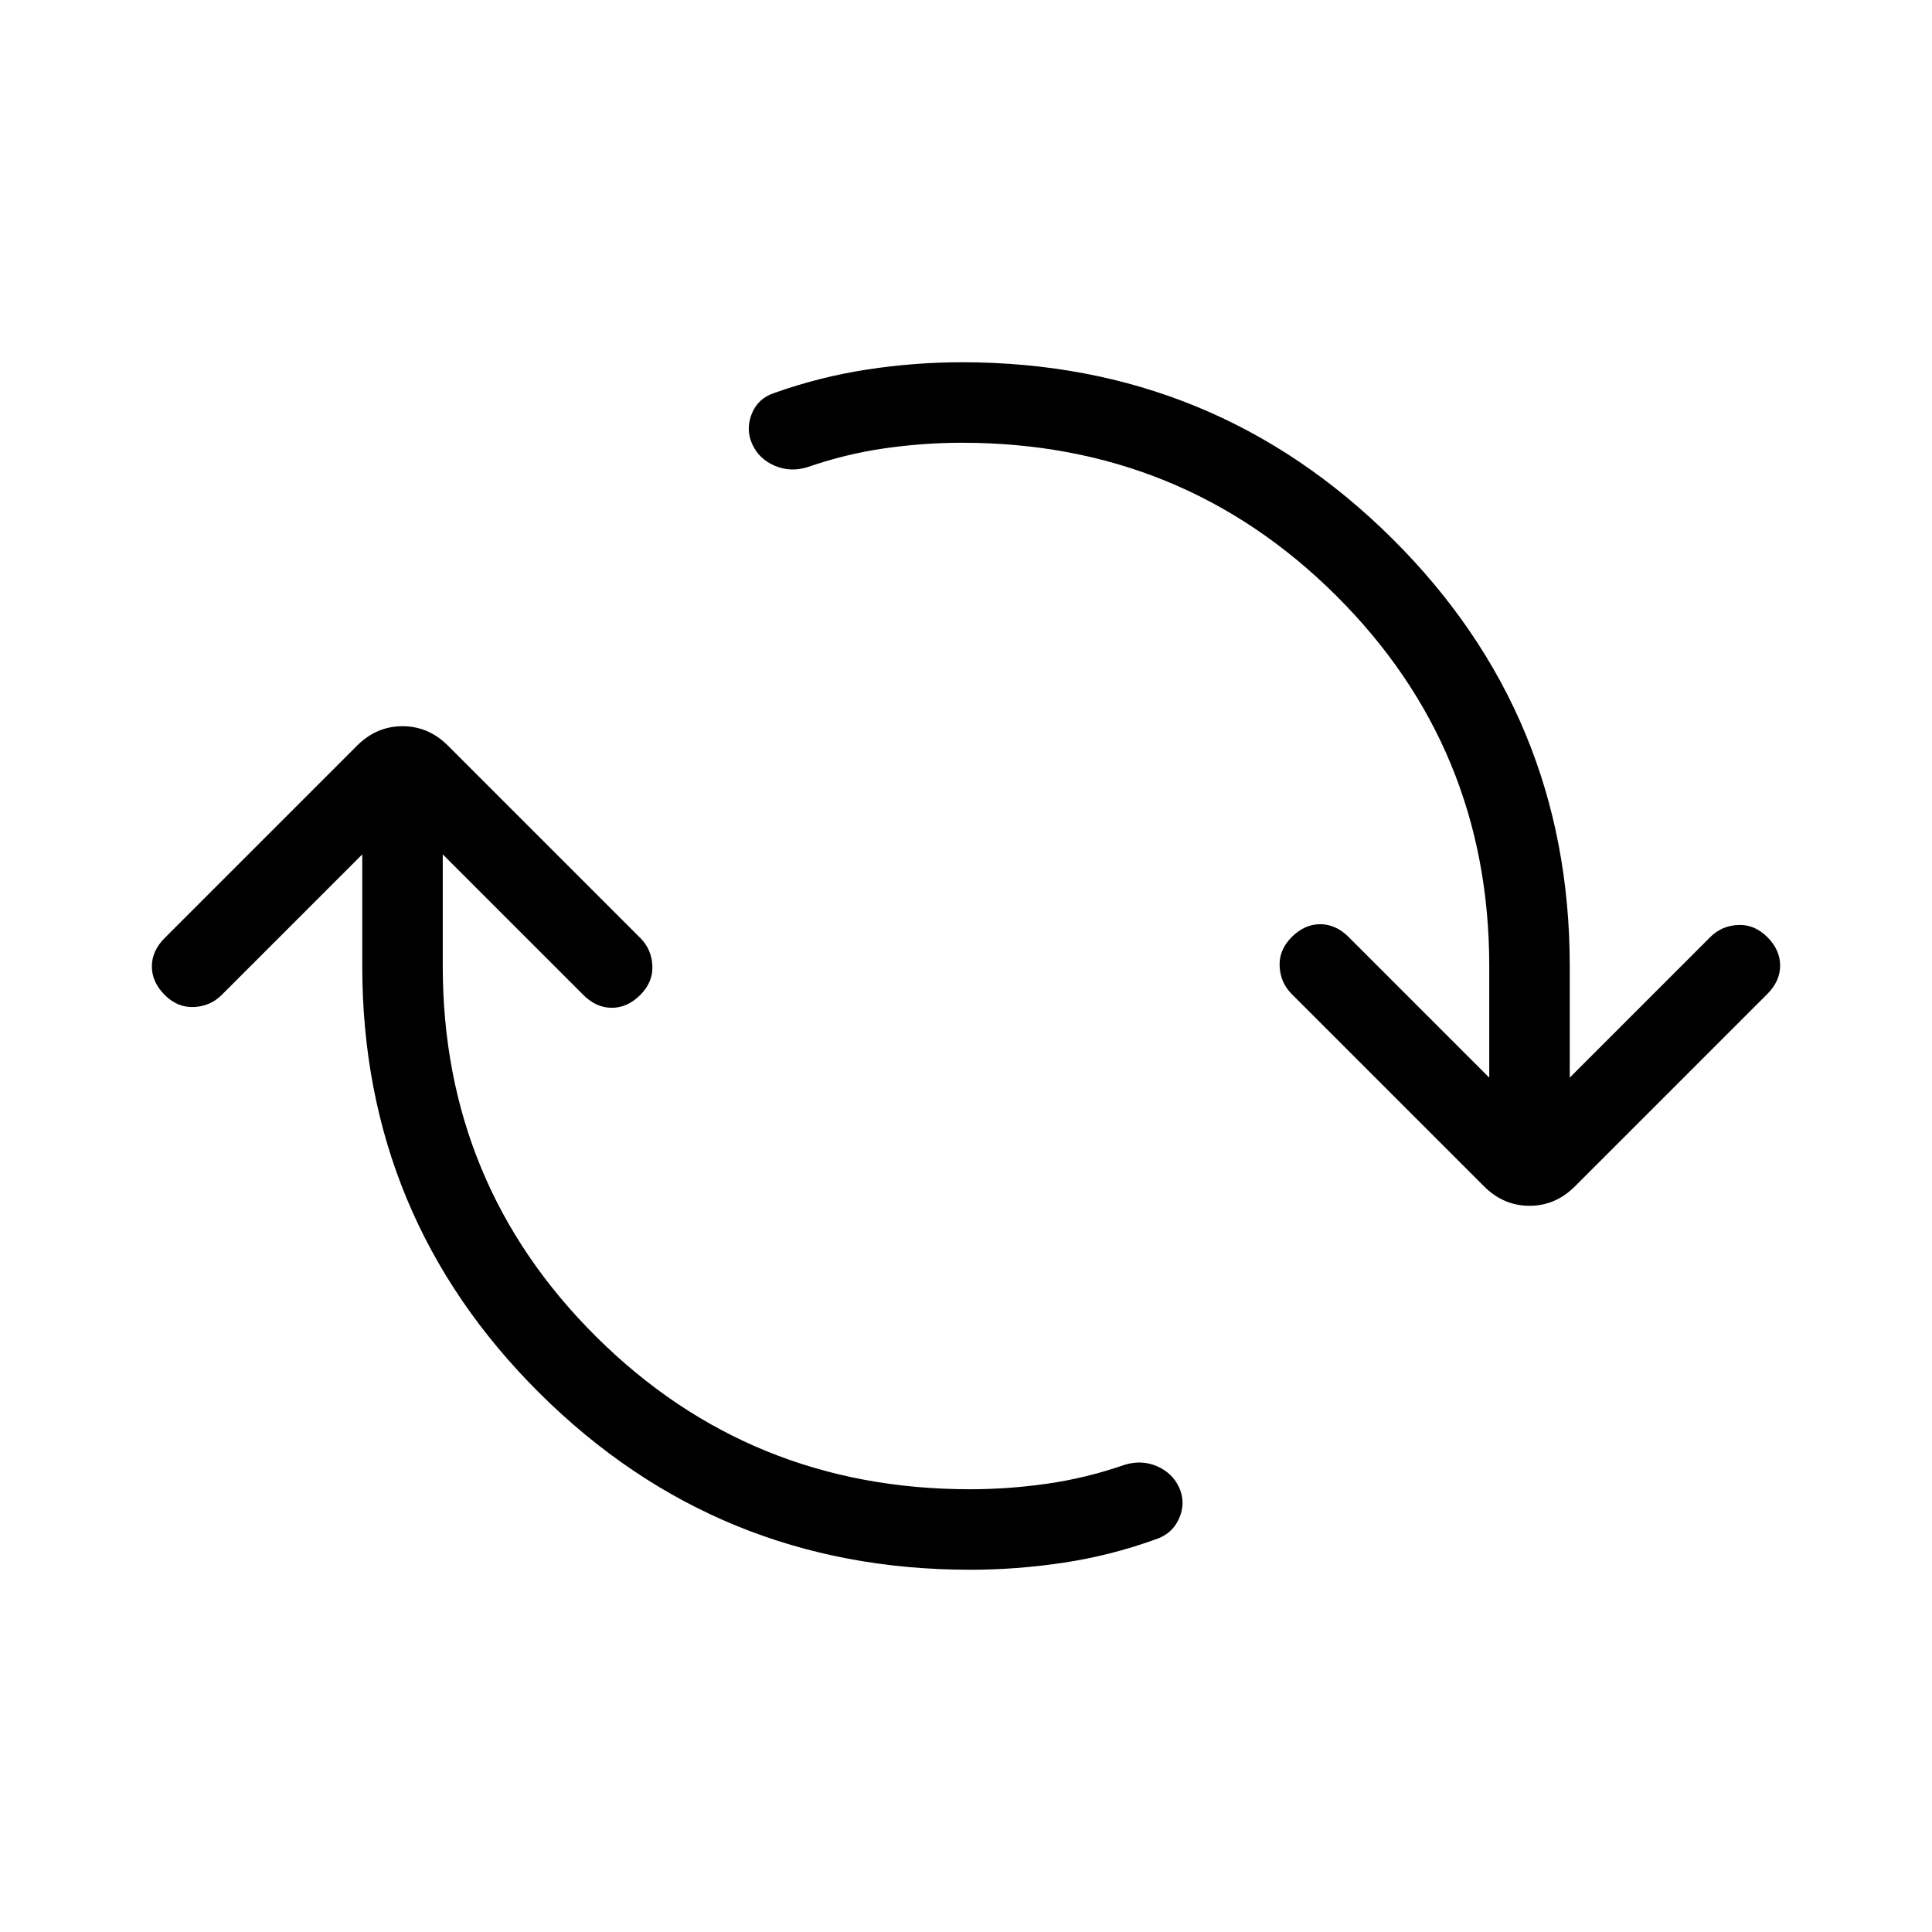 <svg xmlns="http://www.w3.org/2000/svg" height="24" viewBox="0 -960 960 960" width="24"><path d="M482-180q-125.539 0-213.769-87.615Q180-355.231 180-480v-55.461l-69.846 69.846q-5.615 5.615-13.77 6-8.153.384-14.538-6-6.385-6.385-6.385-14.154 0-7.77 6.385-14.154l95.539-95.539q9.692-9.692 22.615-9.692 12.923 0 22.615 9.692l95.539 95.539q5.615 5.615 6 13.769.385 8.154-6 14.539-6.385 6.384-14.154 6.384t-14.154-6.384L220-535.461V-480q0 108.461 76.269 184.231Q372.539-220 482-220q19.077 0 38.423-2.769 19.346-2.77 38.192-9.308 8.539-2.692 16.231.615 7.693 3.308 11.077 10.616 3.385 7.538-.038 15.346-3.423 7.808-11.962 10.5-22.231 8-45.461 11.5Q505.231-180 482-180Zm-4-560q-19.077 0-38.423 2.769-19.346 2.77-38.192 9.308-8.539 2.692-16.347-.615-7.807-3.308-11.192-10.616t-.346-15.115q3.038-7.808 11.346-10.5 22.462-8 46.077-11.616Q454.538-780 478-780q125.539 0 213.769 87.615Q780-604.769 780-480v55.461l69.846-69.846q5.615-5.615 13.769-6 8.154-.384 14.539 6 6.385 6.385 6.385 14.154 0 7.77-6.385 14.154l-95.539 95.539q-9.692 9.692-22.615 9.692-12.923 0-22.615-9.692l-95.539-95.539q-5.615-5.615-6-13.769-.385-8.154 6-14.539 6.385-6.384 14.154-6.384t14.154 6.384L740-424.539V-480q0-108.461-76.269-184.231Q587.461-740 478-740Z"/></svg>